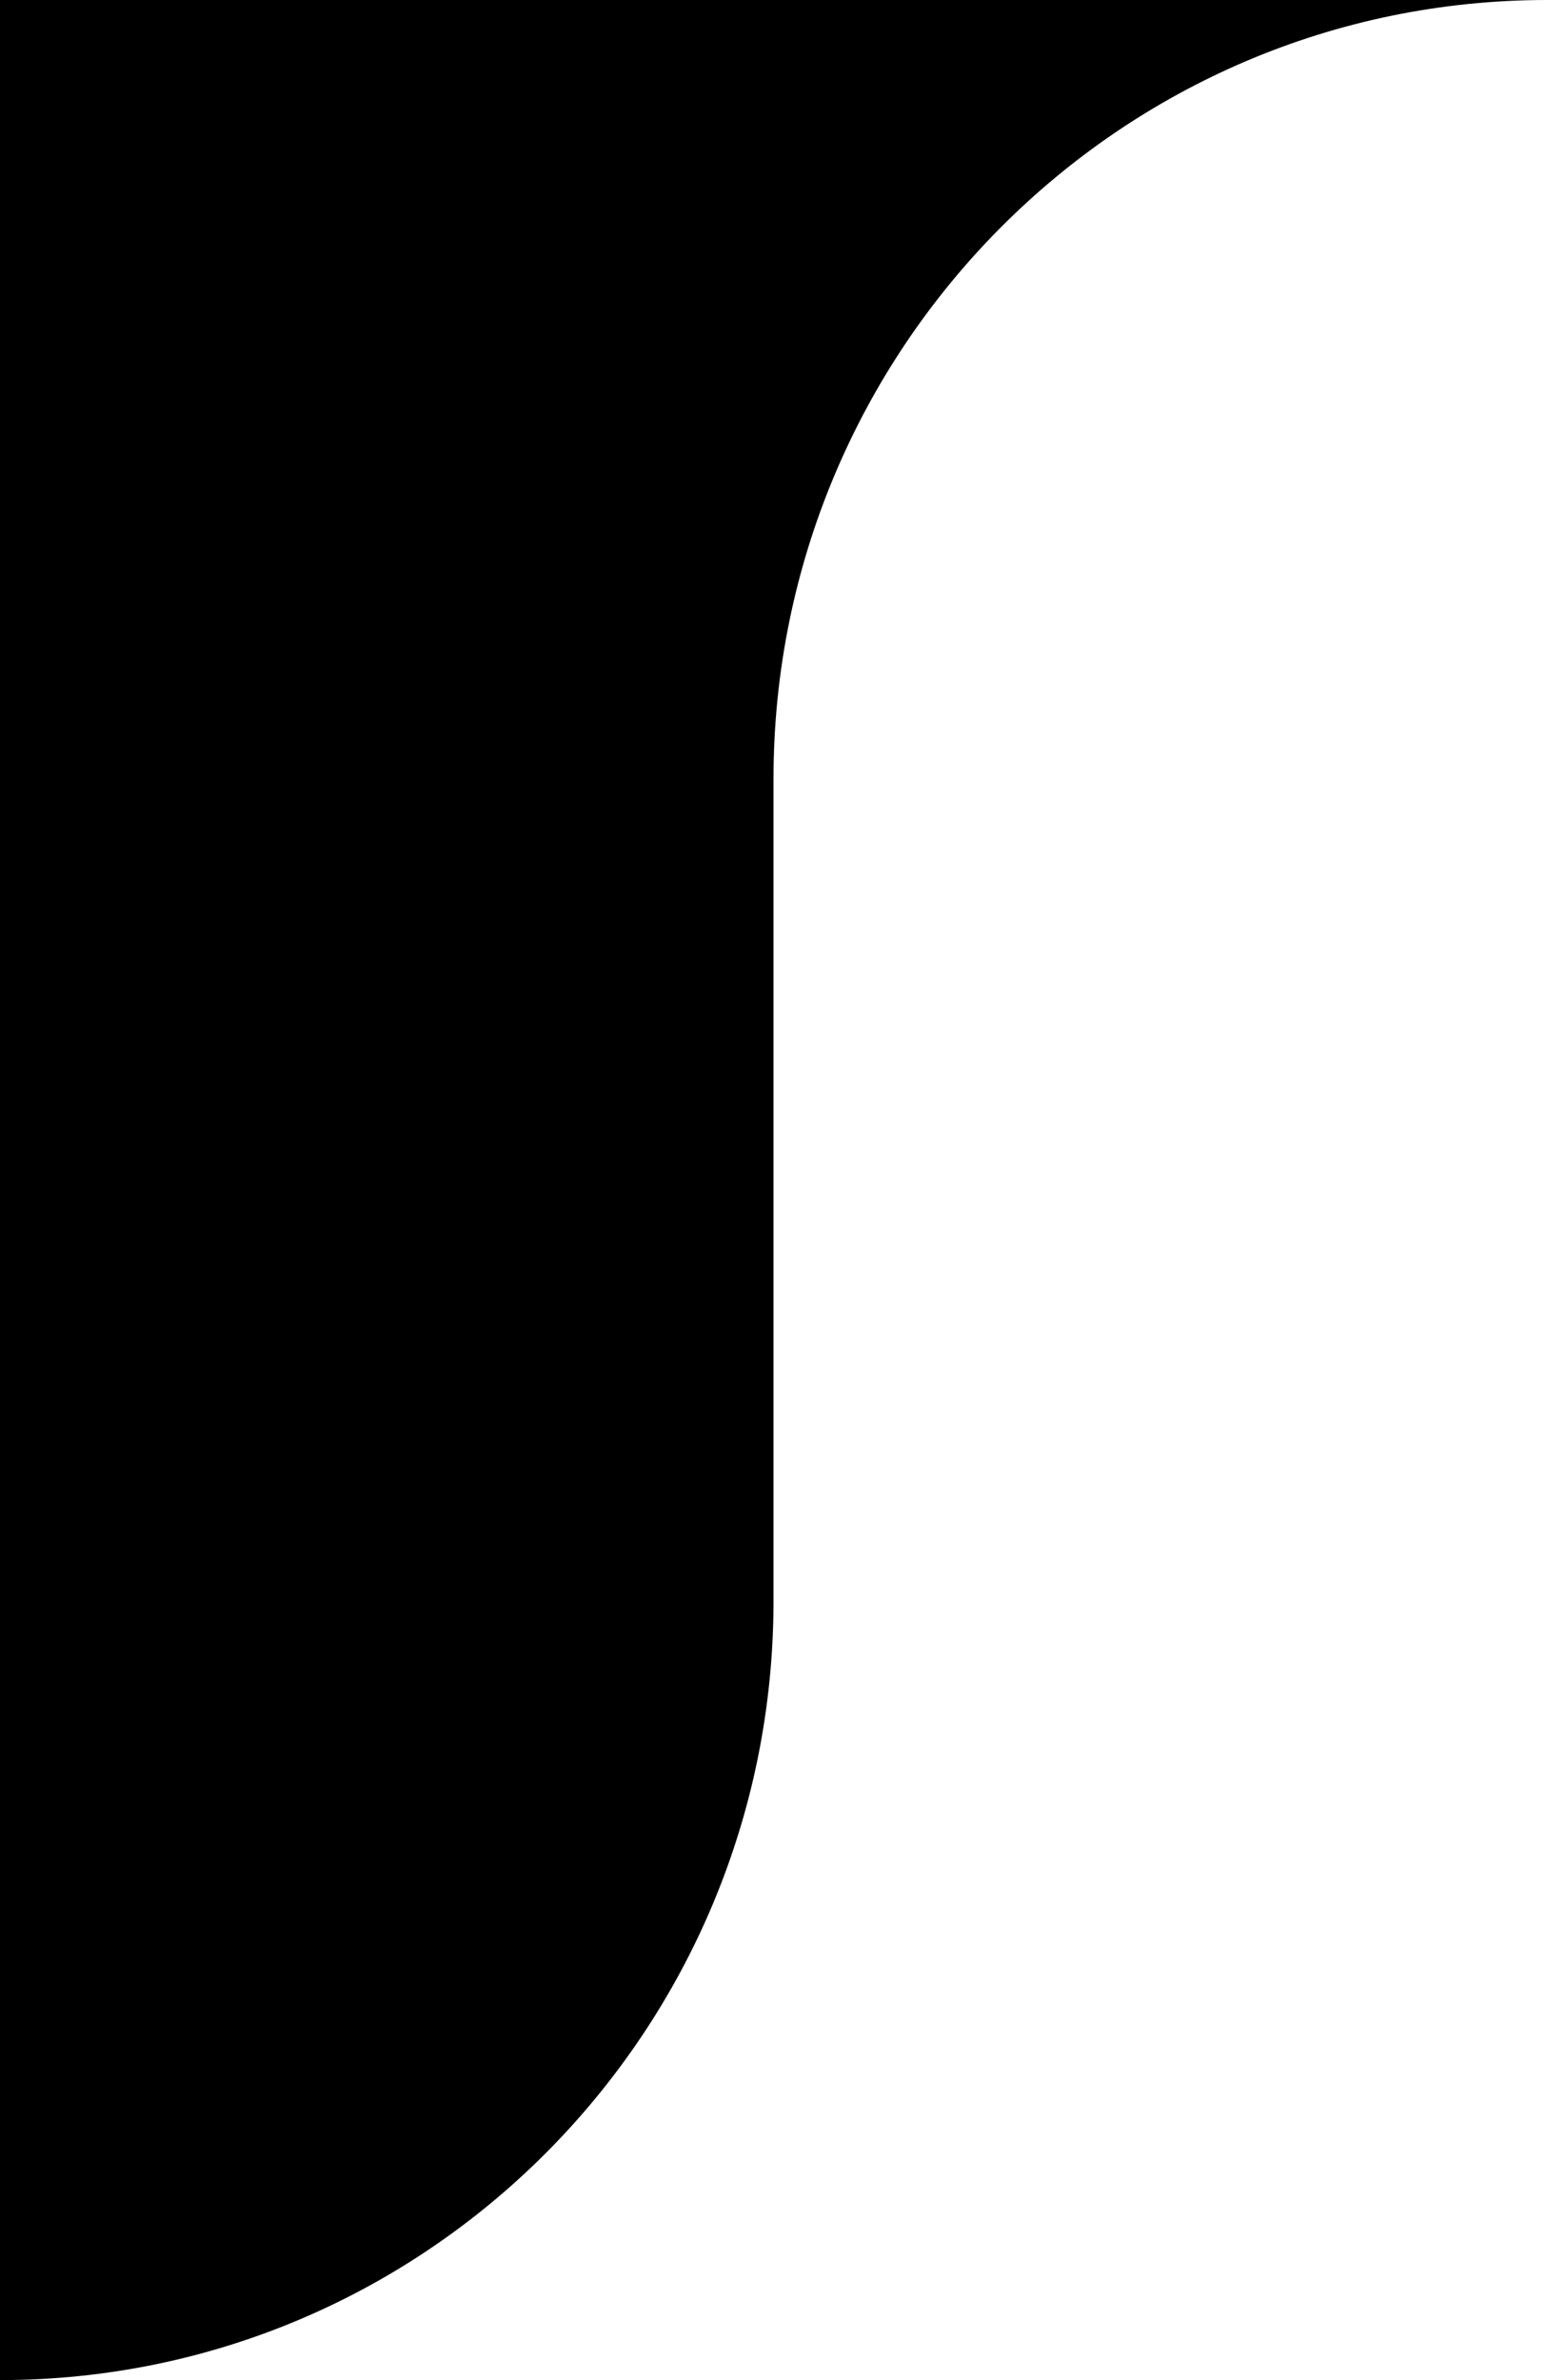 <svg width="26" height="40" viewBox="0 0 26 40" fill="none" xmlns="http://www.w3.org/2000/svg">
<g id="bar-tab-right">
<path id="bg" d="M26 0H0V40C7.18 40 13 34.139 13 26.909V13.091C13 5.861 18.82 0 26 0Z" fill="black"/>
</g>
</svg>
